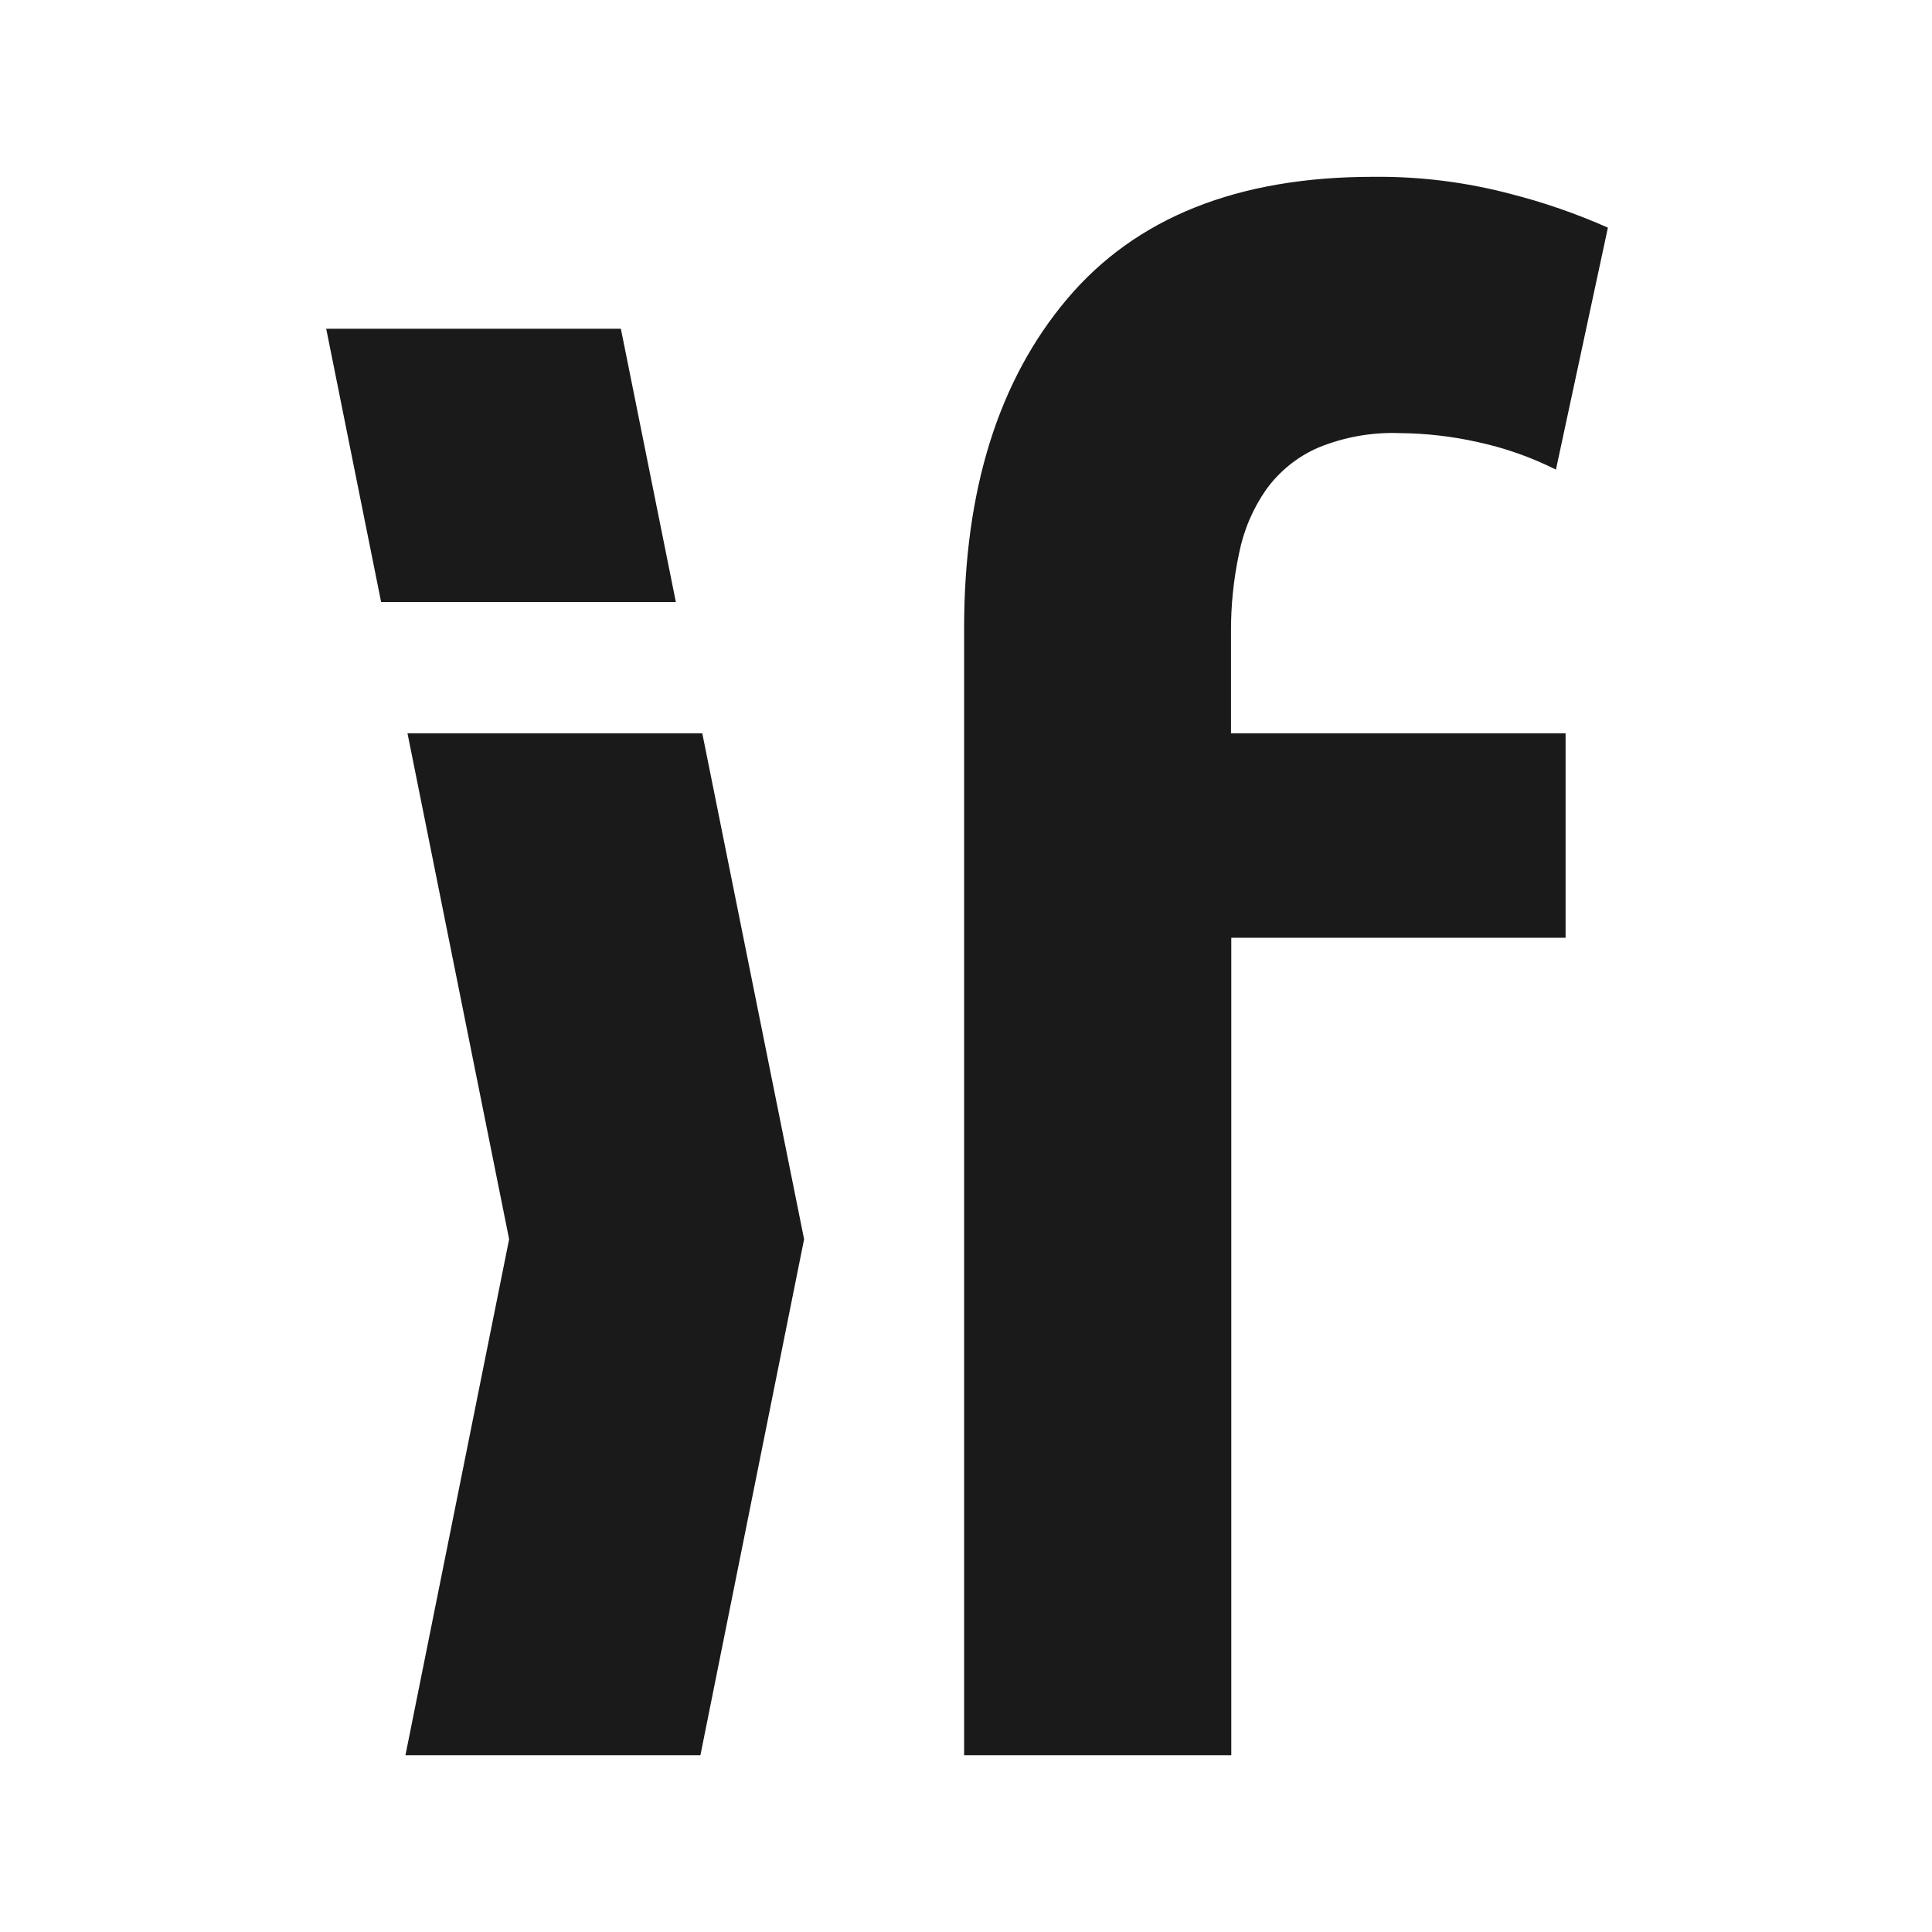 <svg width="918" height="918" viewBox="0 0 918 918" fill="none" xmlns="http://www.w3.org/2000/svg">
<path d="M652.434 84.014C674.547 83.776 696.594 86.529 717.997 92.202C733.734 96.229 749.12 101.568 764 108.165L739.313 223.14C727.525 217.231 715.063 212.839 702.214 210.067C690.049 207.334 677.638 205.904 665.182 205.801C651.924 205.29 638.708 207.634 626.397 212.682C616.584 216.926 608.061 223.767 601.709 232.498C595.335 241.588 590.921 251.953 588.758 262.91C586.111 275.294 584.821 287.94 584.913 300.616V348.436H743.899V445.59H585.048V834H458.103V298.483C458.103 232.842 474.426 180.687 507.073 142.018C539.72 103.349 588.174 84.014 652.434 84.014Z" fill="#1A1A1A"/>
<path d="M382.07 588.818L332.805 834H192.649L241.914 588.818L193.618 348.427H333.692L382.07 588.818Z" fill="#1A1A1A"/>
<path d="M295.007 156.205L321.14 286.057H181.088L155 156.205H295.007Z" fill="#1A1A1A"/>
</svg>
